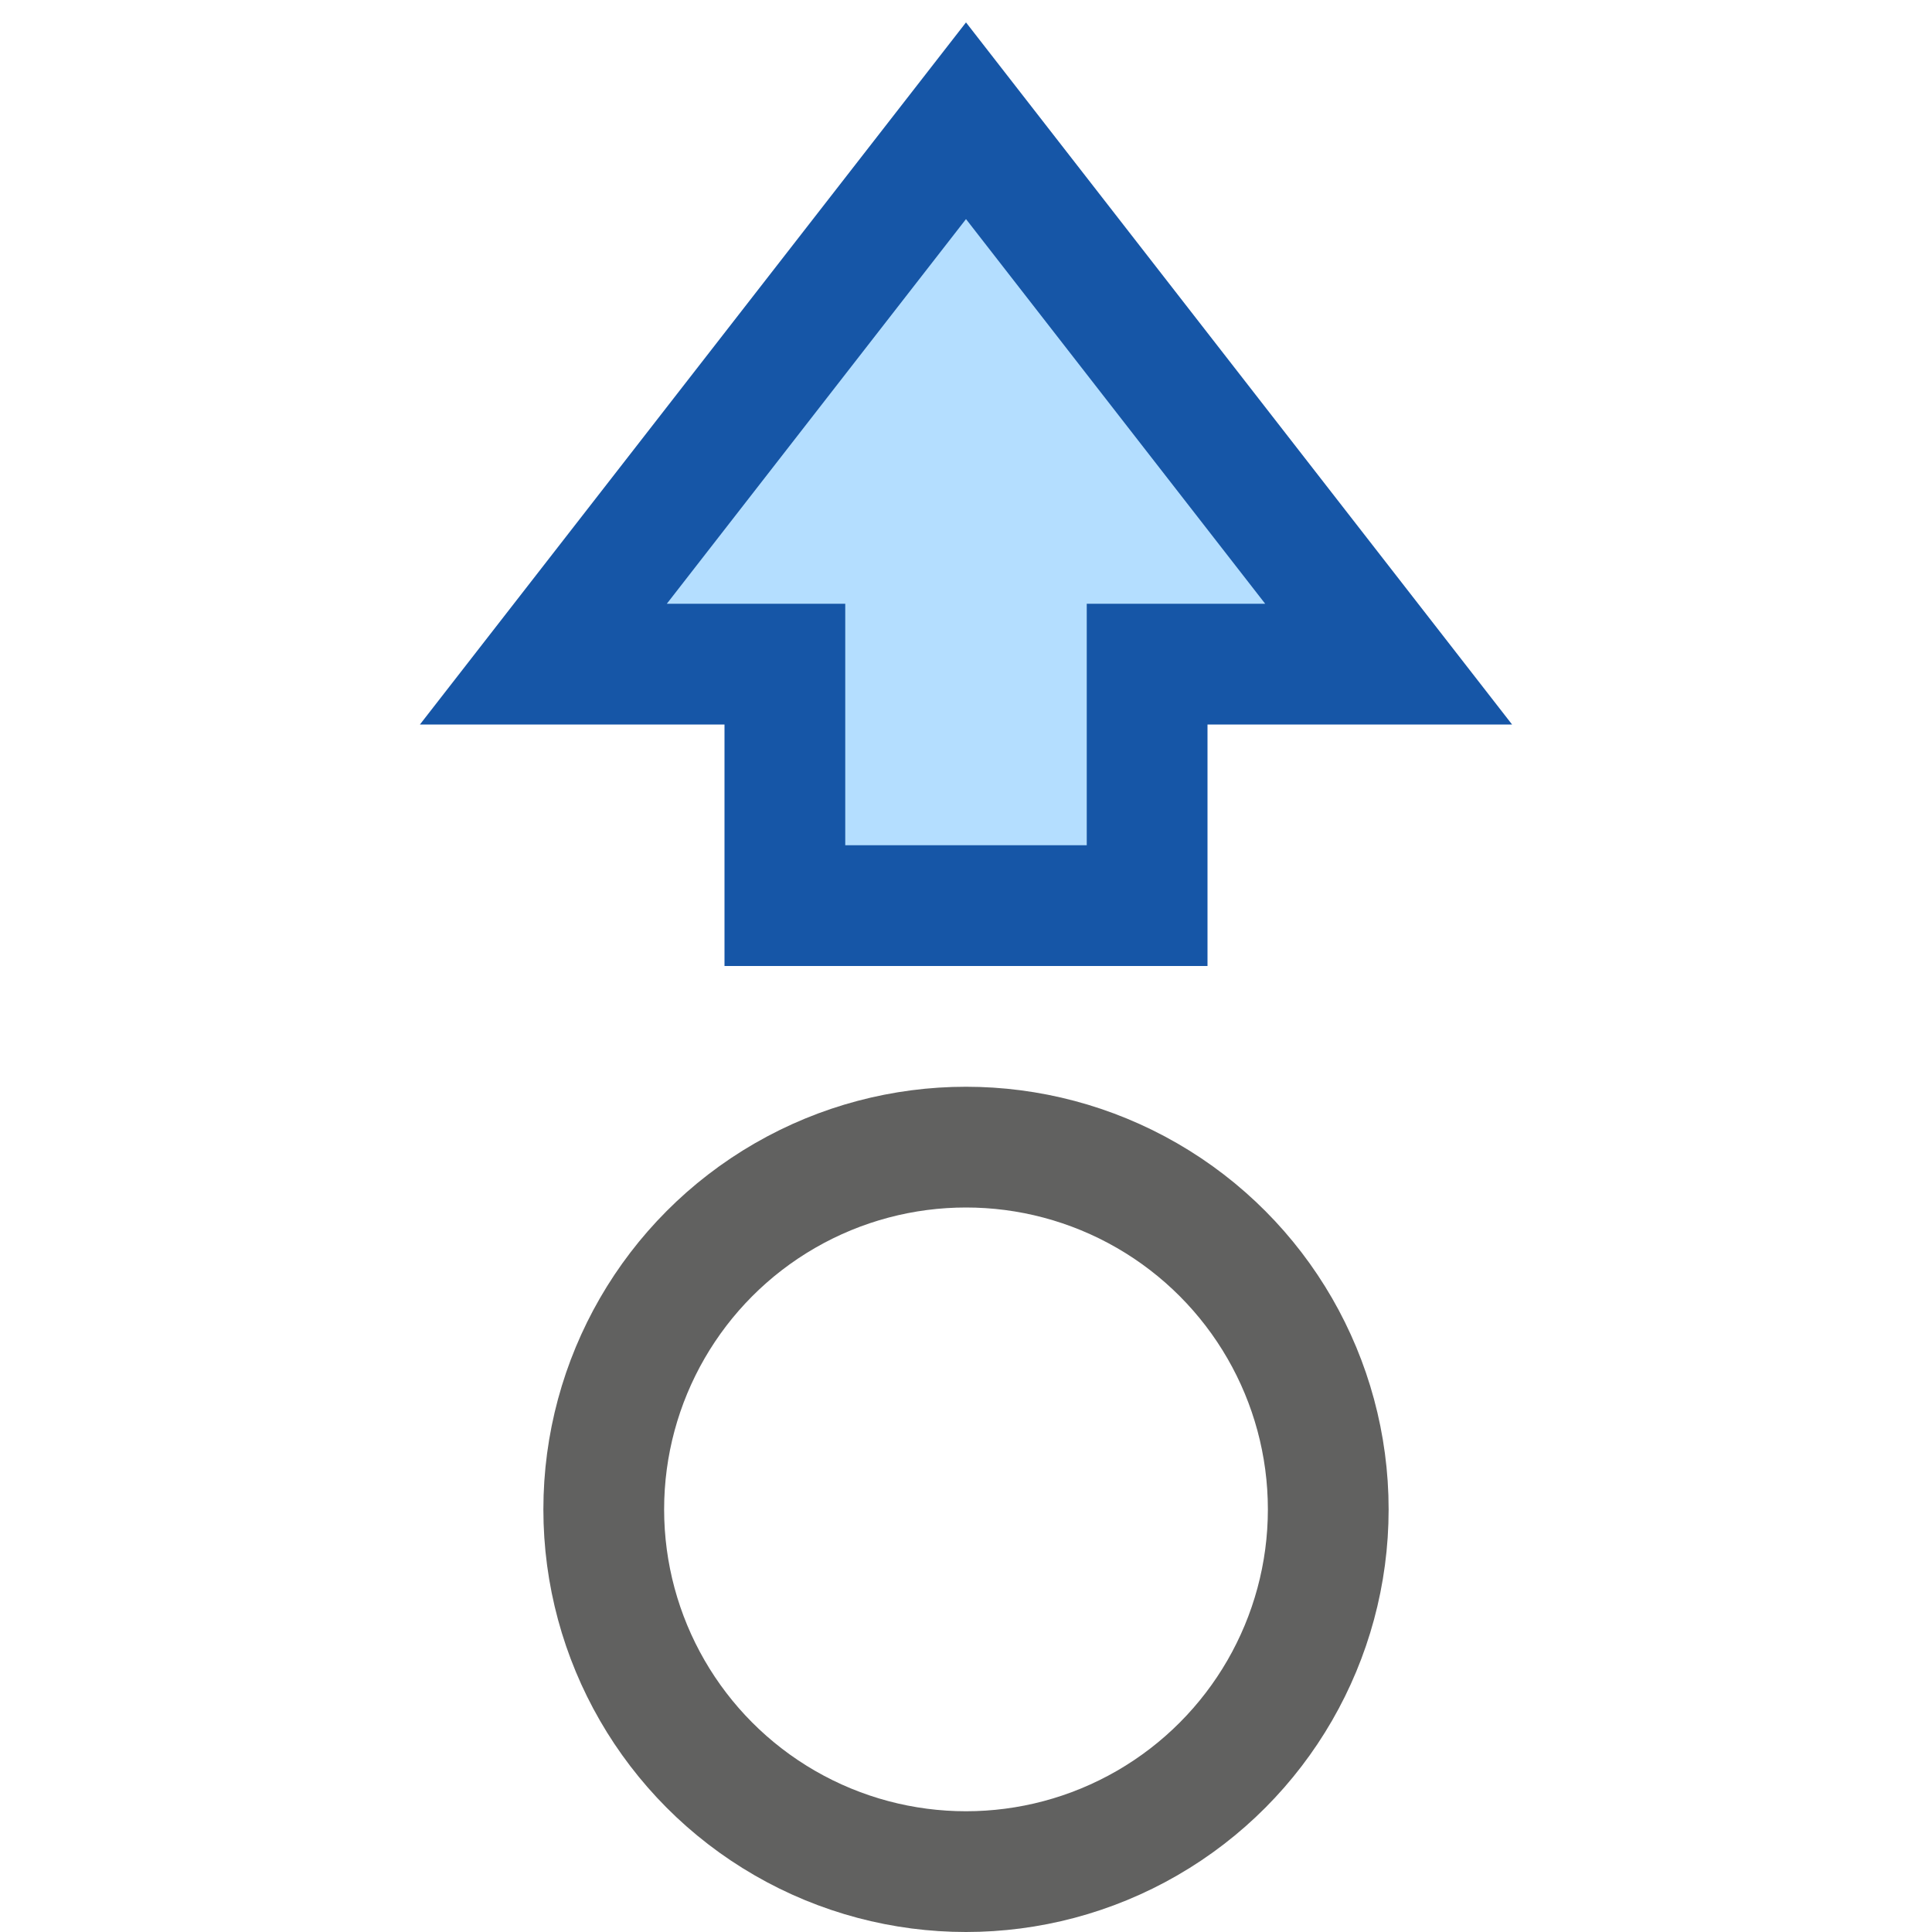 <svg width="16" height="16" viewBox="0 0 16 16" fill="none" xmlns="http://www.w3.org/2000/svg">
<circle cx="8" cy="12.5" r="3" stroke="#616160"/>
<path d="M9.5 7.5L6.5 7.5L6.5 5.5L4.5 5.5L8 1L11.5 5.5L9.5 5.5L9.5 7.5Z" fill="#B4DEFF" stroke="#1656A7"/>
</svg>

